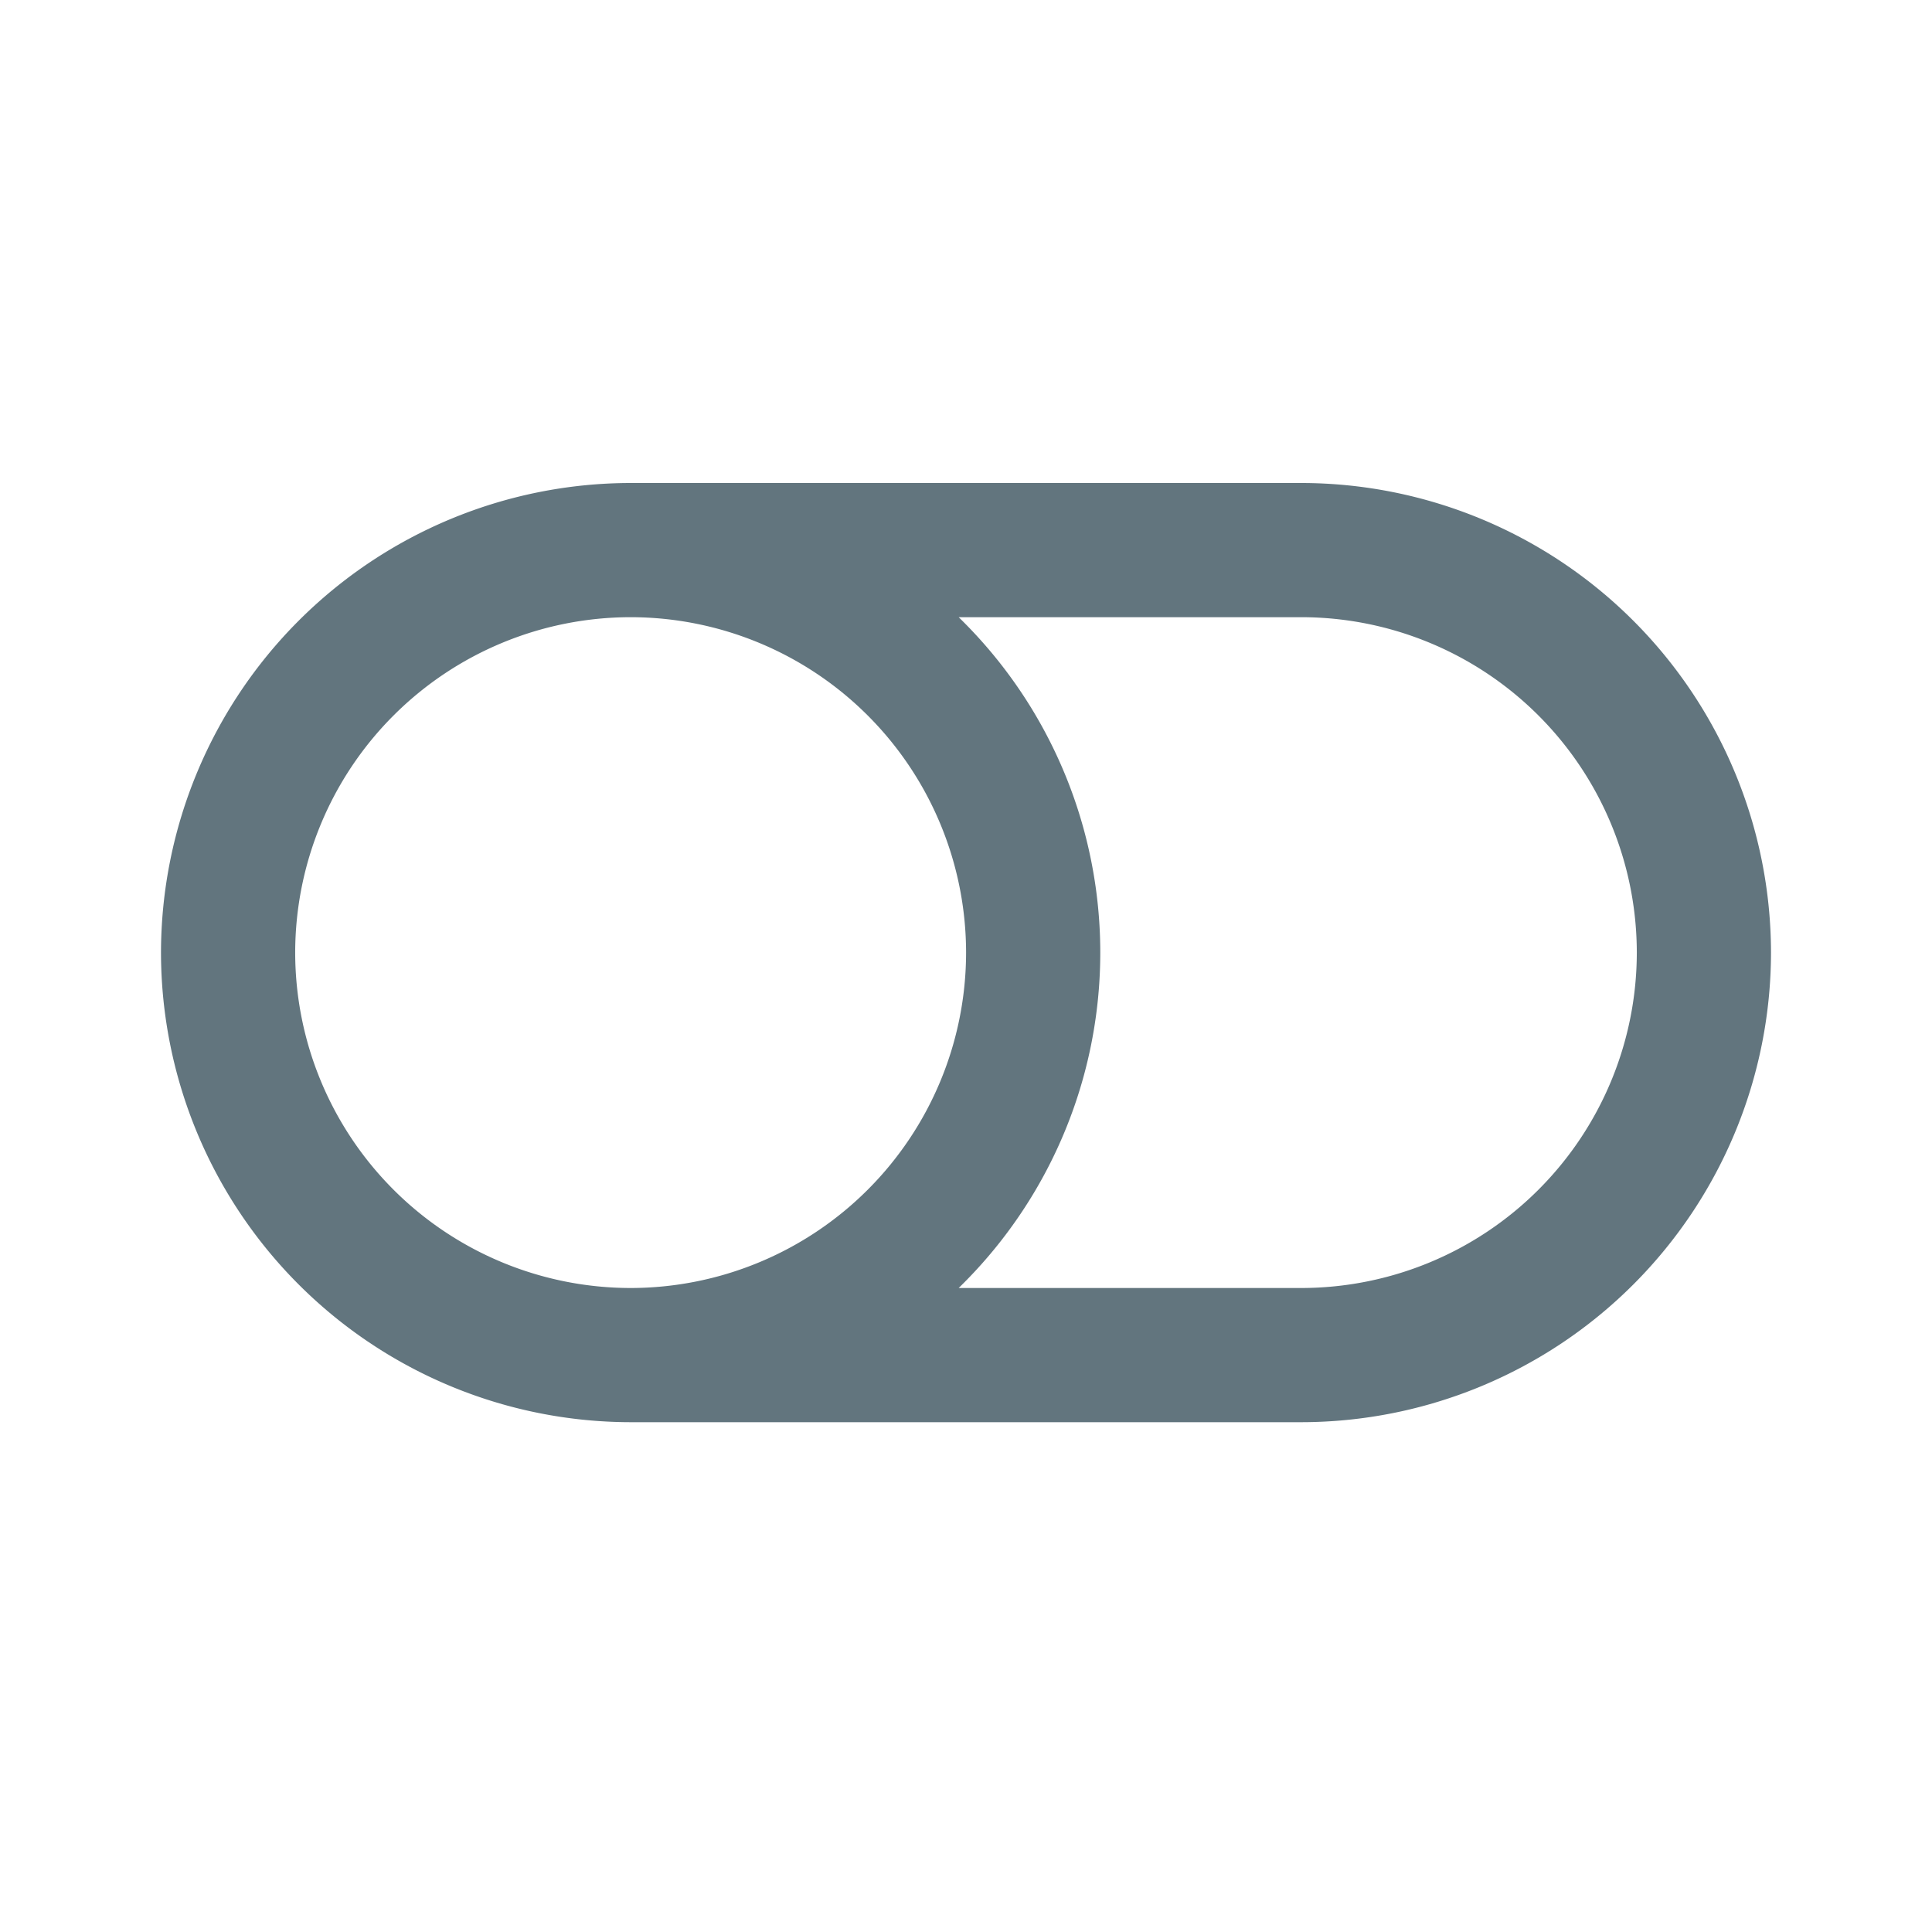 <svg xmlns="http://www.w3.org/2000/svg" fill="none" viewBox="0 0 24 24"><path fill="#62757E" fill-rule="evenodd" d="M16.167 17.667H7.833A5.84 5.84 0 0 1 2 11.833 5.84 5.84 0 0 1 7.833 6h8.334A5.84 5.84 0 0 1 22 11.833a5.84 5.84 0 0 1-5.833 5.834m-12.5-5.834A4.17 4.17 0 0 0 7.833 16a4.17 4.17 0 0 0 4.168-4.167 4.17 4.17 0 0 0-4.168-4.166 4.17 4.17 0 0 0-4.166 4.166m12.5-4.166h-4.258a5.814 5.814 0 0 1 0 8.333h4.258a4.17 4.17 0 0 0 4.166-4.167 4.17 4.17 0 0 0-4.166-4.166" clip-rule="evenodd"/></svg>
